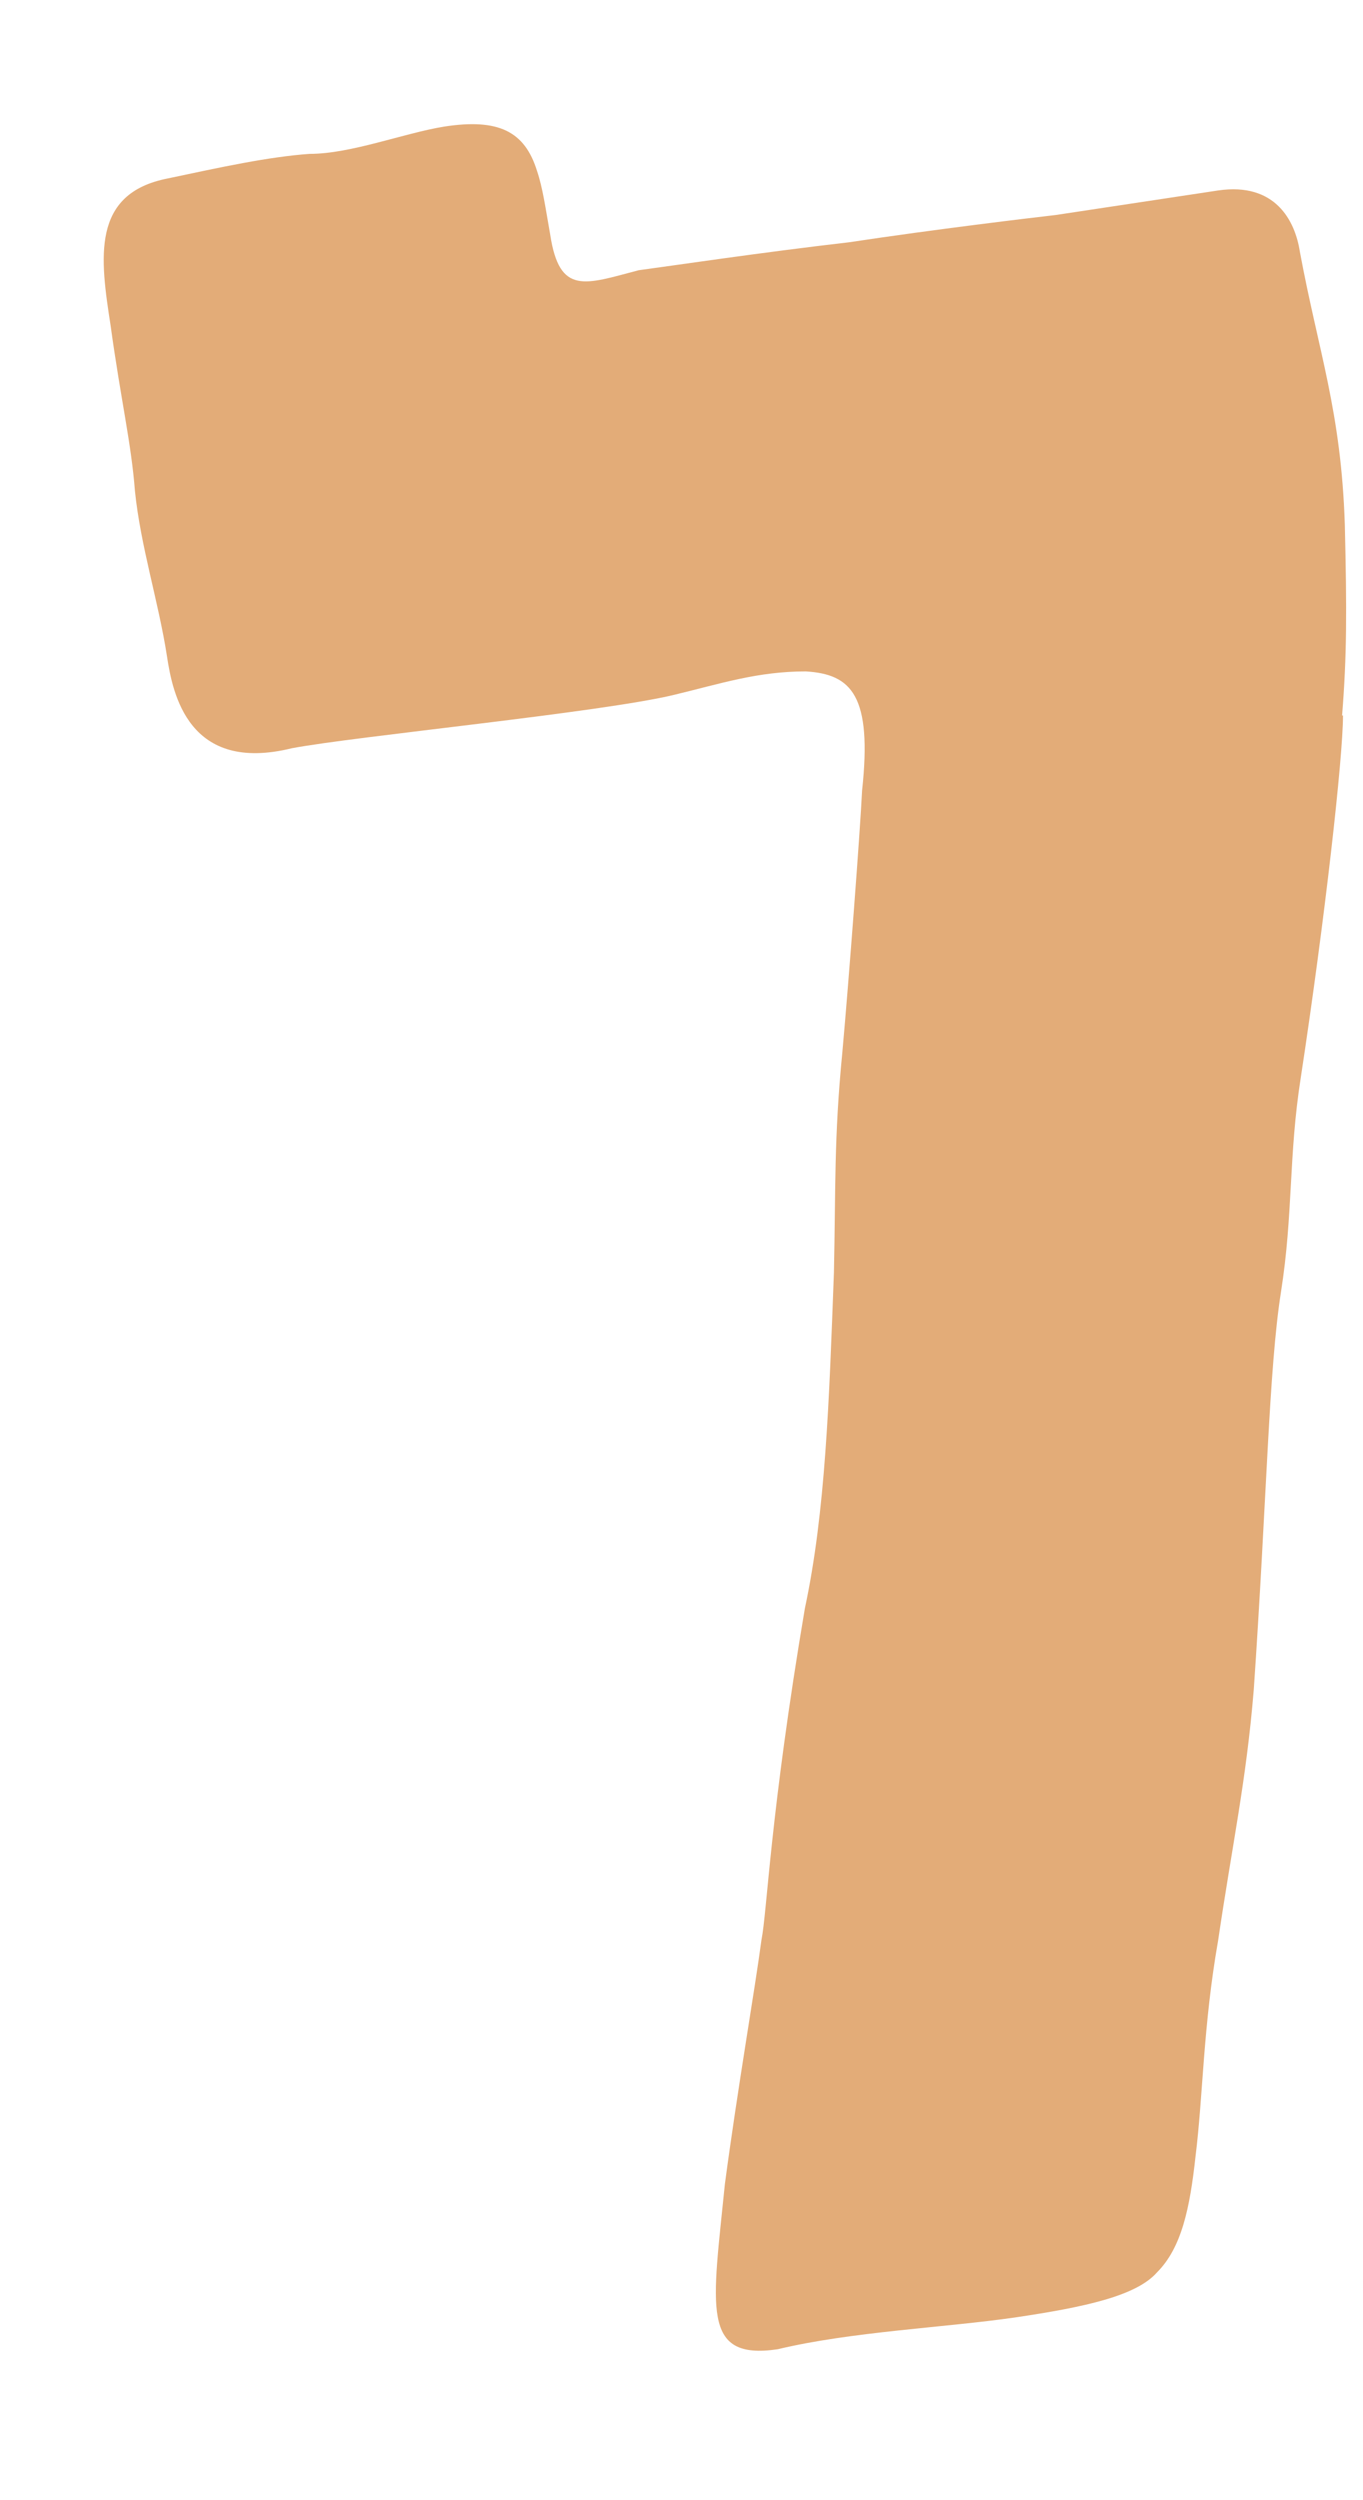 <?xml version="1.0" encoding="UTF-8" standalone="no"?><svg width='6' height='11' viewBox='0 0 6 11' fill='none' xmlns='http://www.w3.org/2000/svg'>
<path d='M5.912 3.148C5.912 3.33 5.833 4.04 5.726 4.742C5.672 5.085 5.693 5.341 5.639 5.684C5.585 6.027 5.577 6.593 5.519 7.436C5.486 7.837 5.424 8.118 5.362 8.539C5.296 8.915 5.296 9.221 5.263 9.485C5.238 9.717 5.201 9.89 5.093 9.998C5.002 10.101 4.779 10.15 4.469 10.196C4.159 10.241 3.749 10.258 3.423 10.336C3.084 10.386 3.137 10.15 3.191 9.609C3.249 9.175 3.323 8.754 3.352 8.535C3.377 8.411 3.39 7.981 3.543 7.077C3.634 6.651 3.65 6.164 3.671 5.598C3.679 5.23 3.671 5.007 3.708 4.631C3.737 4.309 3.787 3.648 3.795 3.478C3.84 3.061 3.749 2.966 3.547 2.954C3.336 2.954 3.175 3.007 2.968 3.057C2.645 3.135 1.566 3.239 1.285 3.292C0.83 3.404 0.76 3.053 0.735 2.887C0.698 2.648 0.619 2.404 0.594 2.16C0.578 1.95 0.532 1.76 0.487 1.433C0.441 1.136 0.4 0.851 0.739 0.785C0.975 0.735 1.181 0.69 1.363 0.677C1.545 0.677 1.777 0.586 1.955 0.557C2.195 0.52 2.31 0.578 2.364 0.752C2.389 0.826 2.401 0.913 2.422 1.032C2.463 1.301 2.575 1.251 2.811 1.189C2.96 1.169 3.348 1.111 3.737 1.066C4.121 1.008 4.543 0.958 4.647 0.946L5.362 0.838C5.614 0.801 5.701 0.971 5.722 1.107C5.804 1.549 5.904 1.809 5.92 2.309C5.929 2.689 5.929 2.883 5.908 3.148' fill='#E3AC78'/>
</svg>
